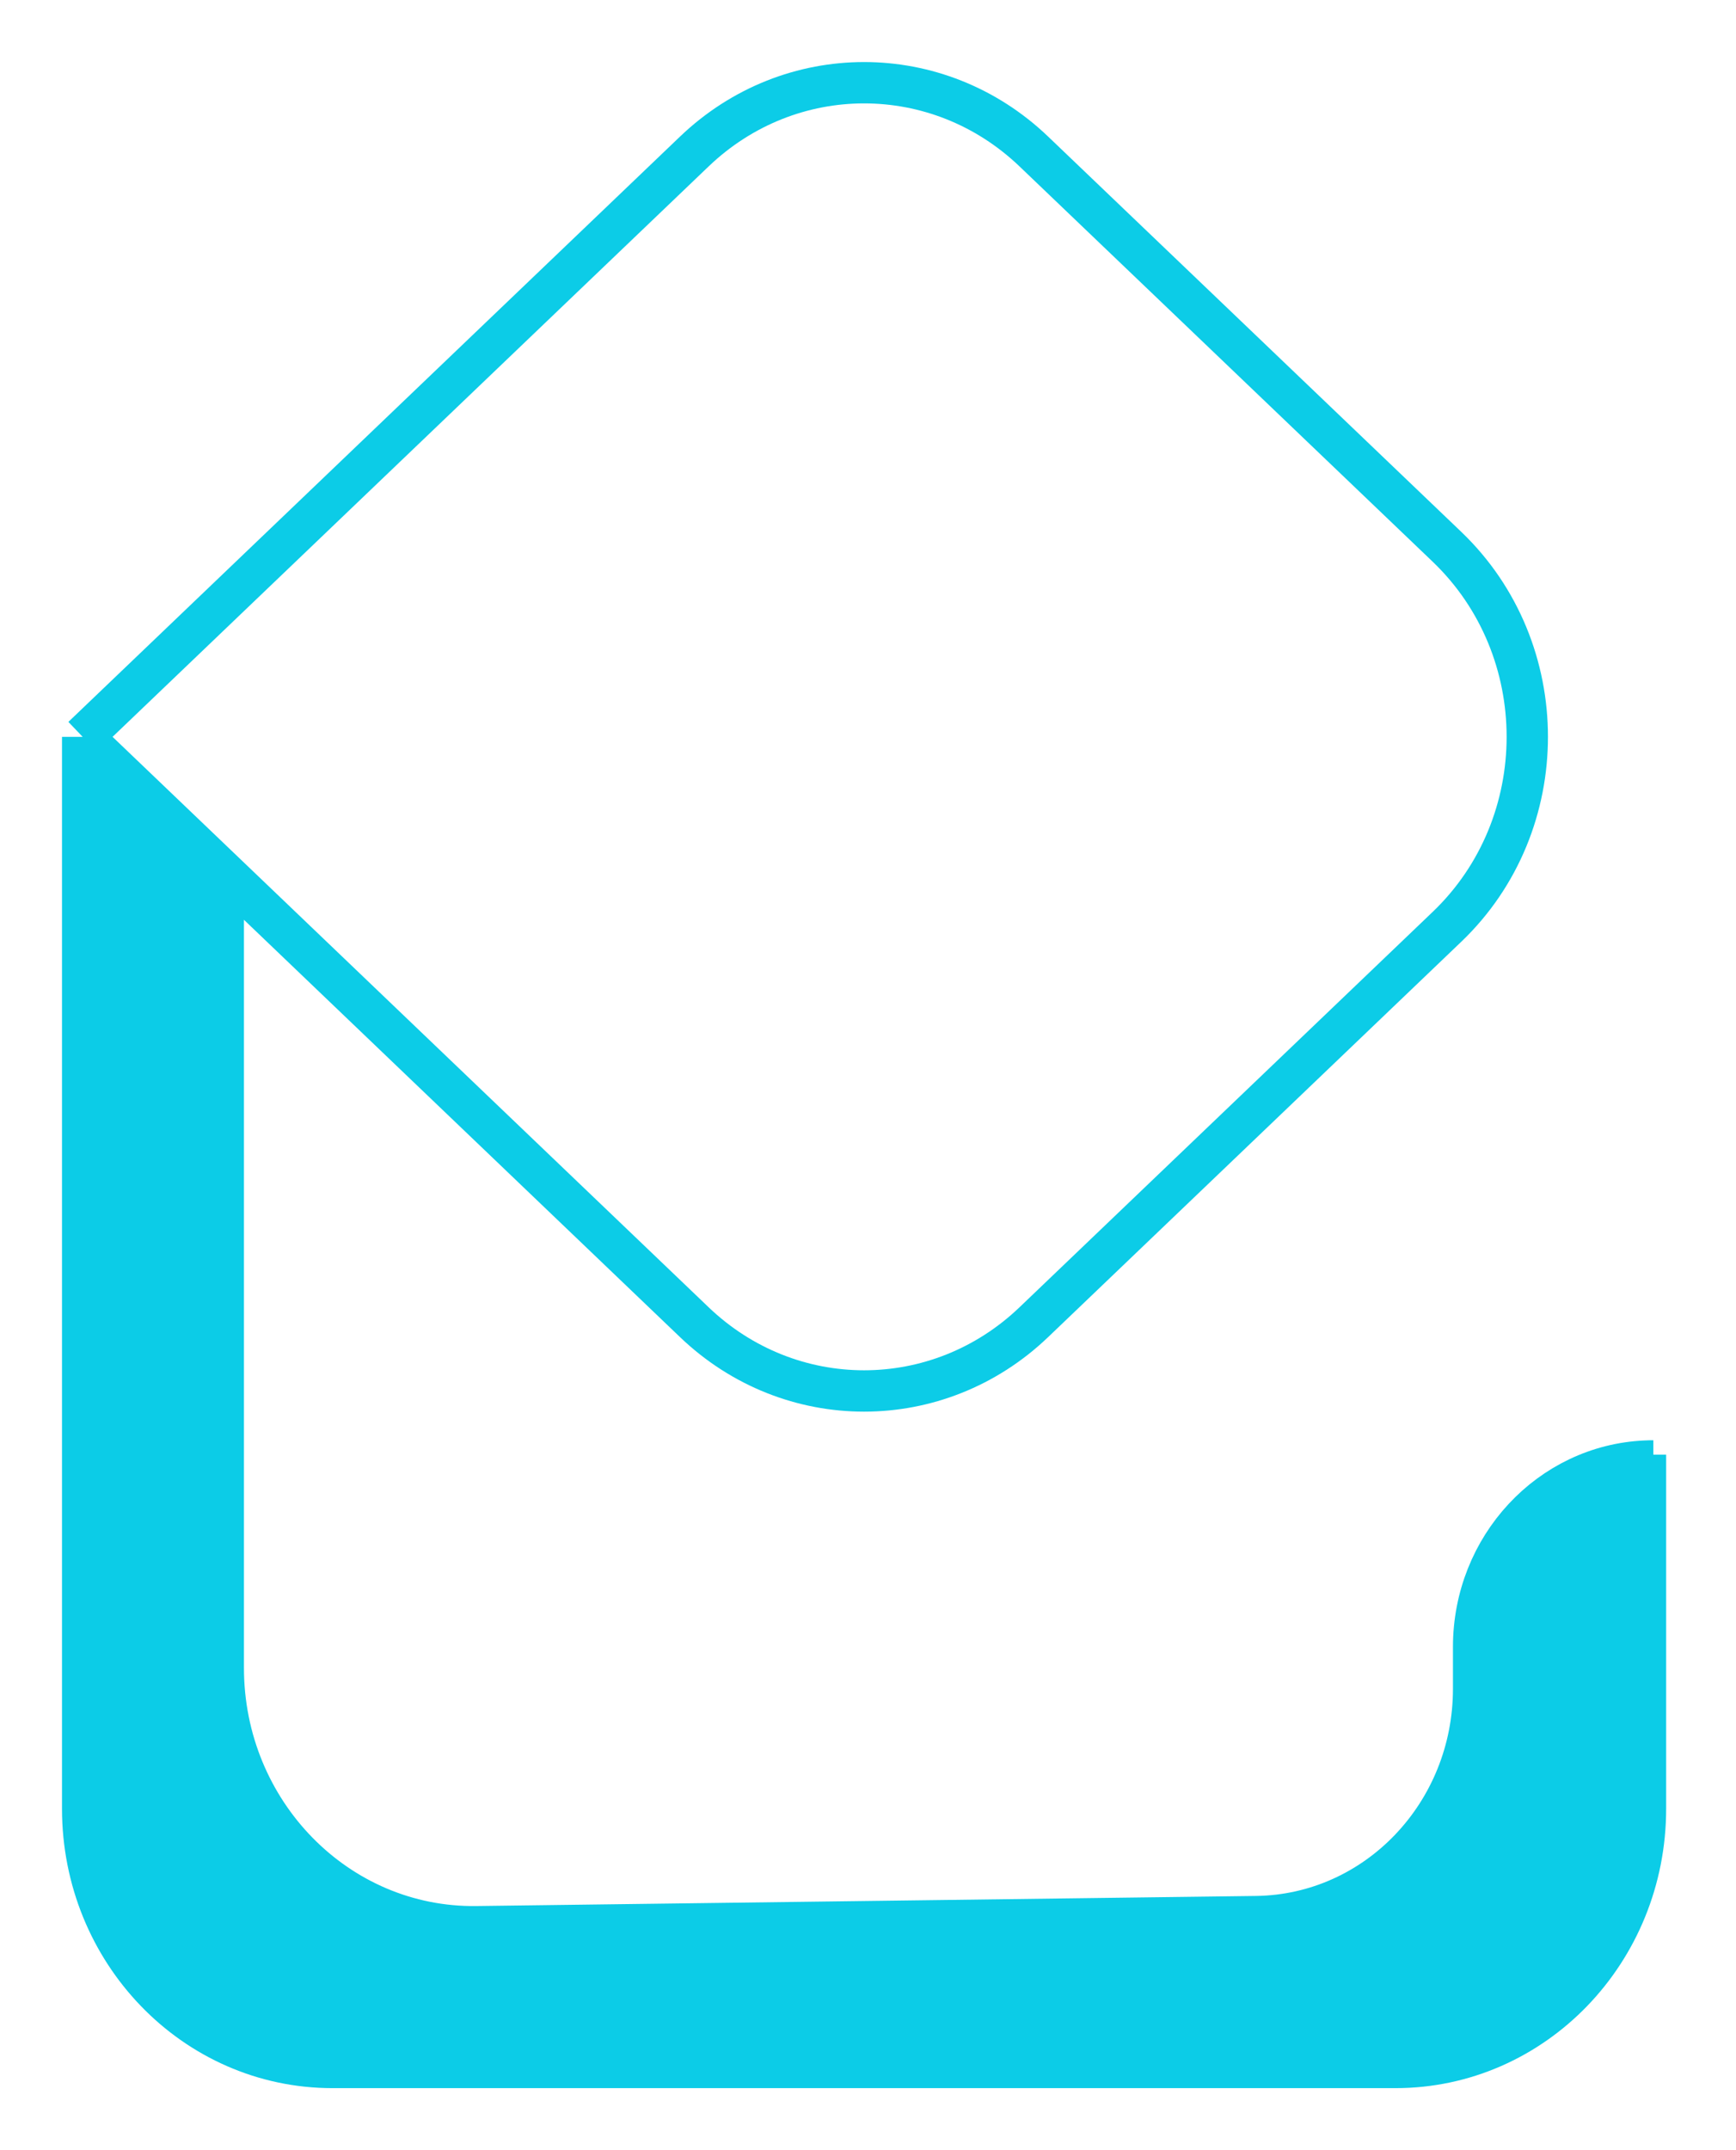 <svg width="21" height="26" viewBox="0 0 21 26" fill="none" xmlns="http://www.w3.org/2000/svg">
<path d="M2.701 10.537L1 8.91V21.871C1 23.599 2.351 25 4.022 25H16.881C18.552 25 19.905 23.599 19.905 21.871V17.668C18.749 17.719 17.826 18.705 17.826 19.915V20.421C17.826 21.929 16.654 23.157 15.196 23.176L5.764 23.298C4.079 23.32 2.701 21.912 2.701 20.169V10.537Z" fill="#0CCCE7"/>
<path d="M1 8.91L8.399 1.832C9.558 0.723 11.347 0.723 12.506 1.832L17.504 6.612C18.799 7.851 18.799 9.969 17.504 11.207L12.506 15.988C11.347 17.097 9.558 17.097 8.399 15.988L2.701 10.537M1 8.91V21.871C1 23.599 2.351 25 4.022 25M1 8.91L2.701 10.537M19.905 17.59V17.668M4.022 25C7.202 25 12.364 25 16.881 25M4.022 25H16.881M16.881 25C18.552 25 19.905 23.599 19.905 21.871V17.668M2.701 10.527V10.537M20 17.666C19.968 17.666 19.937 17.666 19.905 17.668M2.701 10.537V20.169C2.701 21.912 4.079 23.32 5.764 23.298L15.196 23.176C16.654 23.157 17.826 21.929 17.826 20.421V19.915C17.826 18.705 18.749 17.719 19.905 17.668" stroke="#0CCCE7" stroke-width="0.5"/>
</svg>
